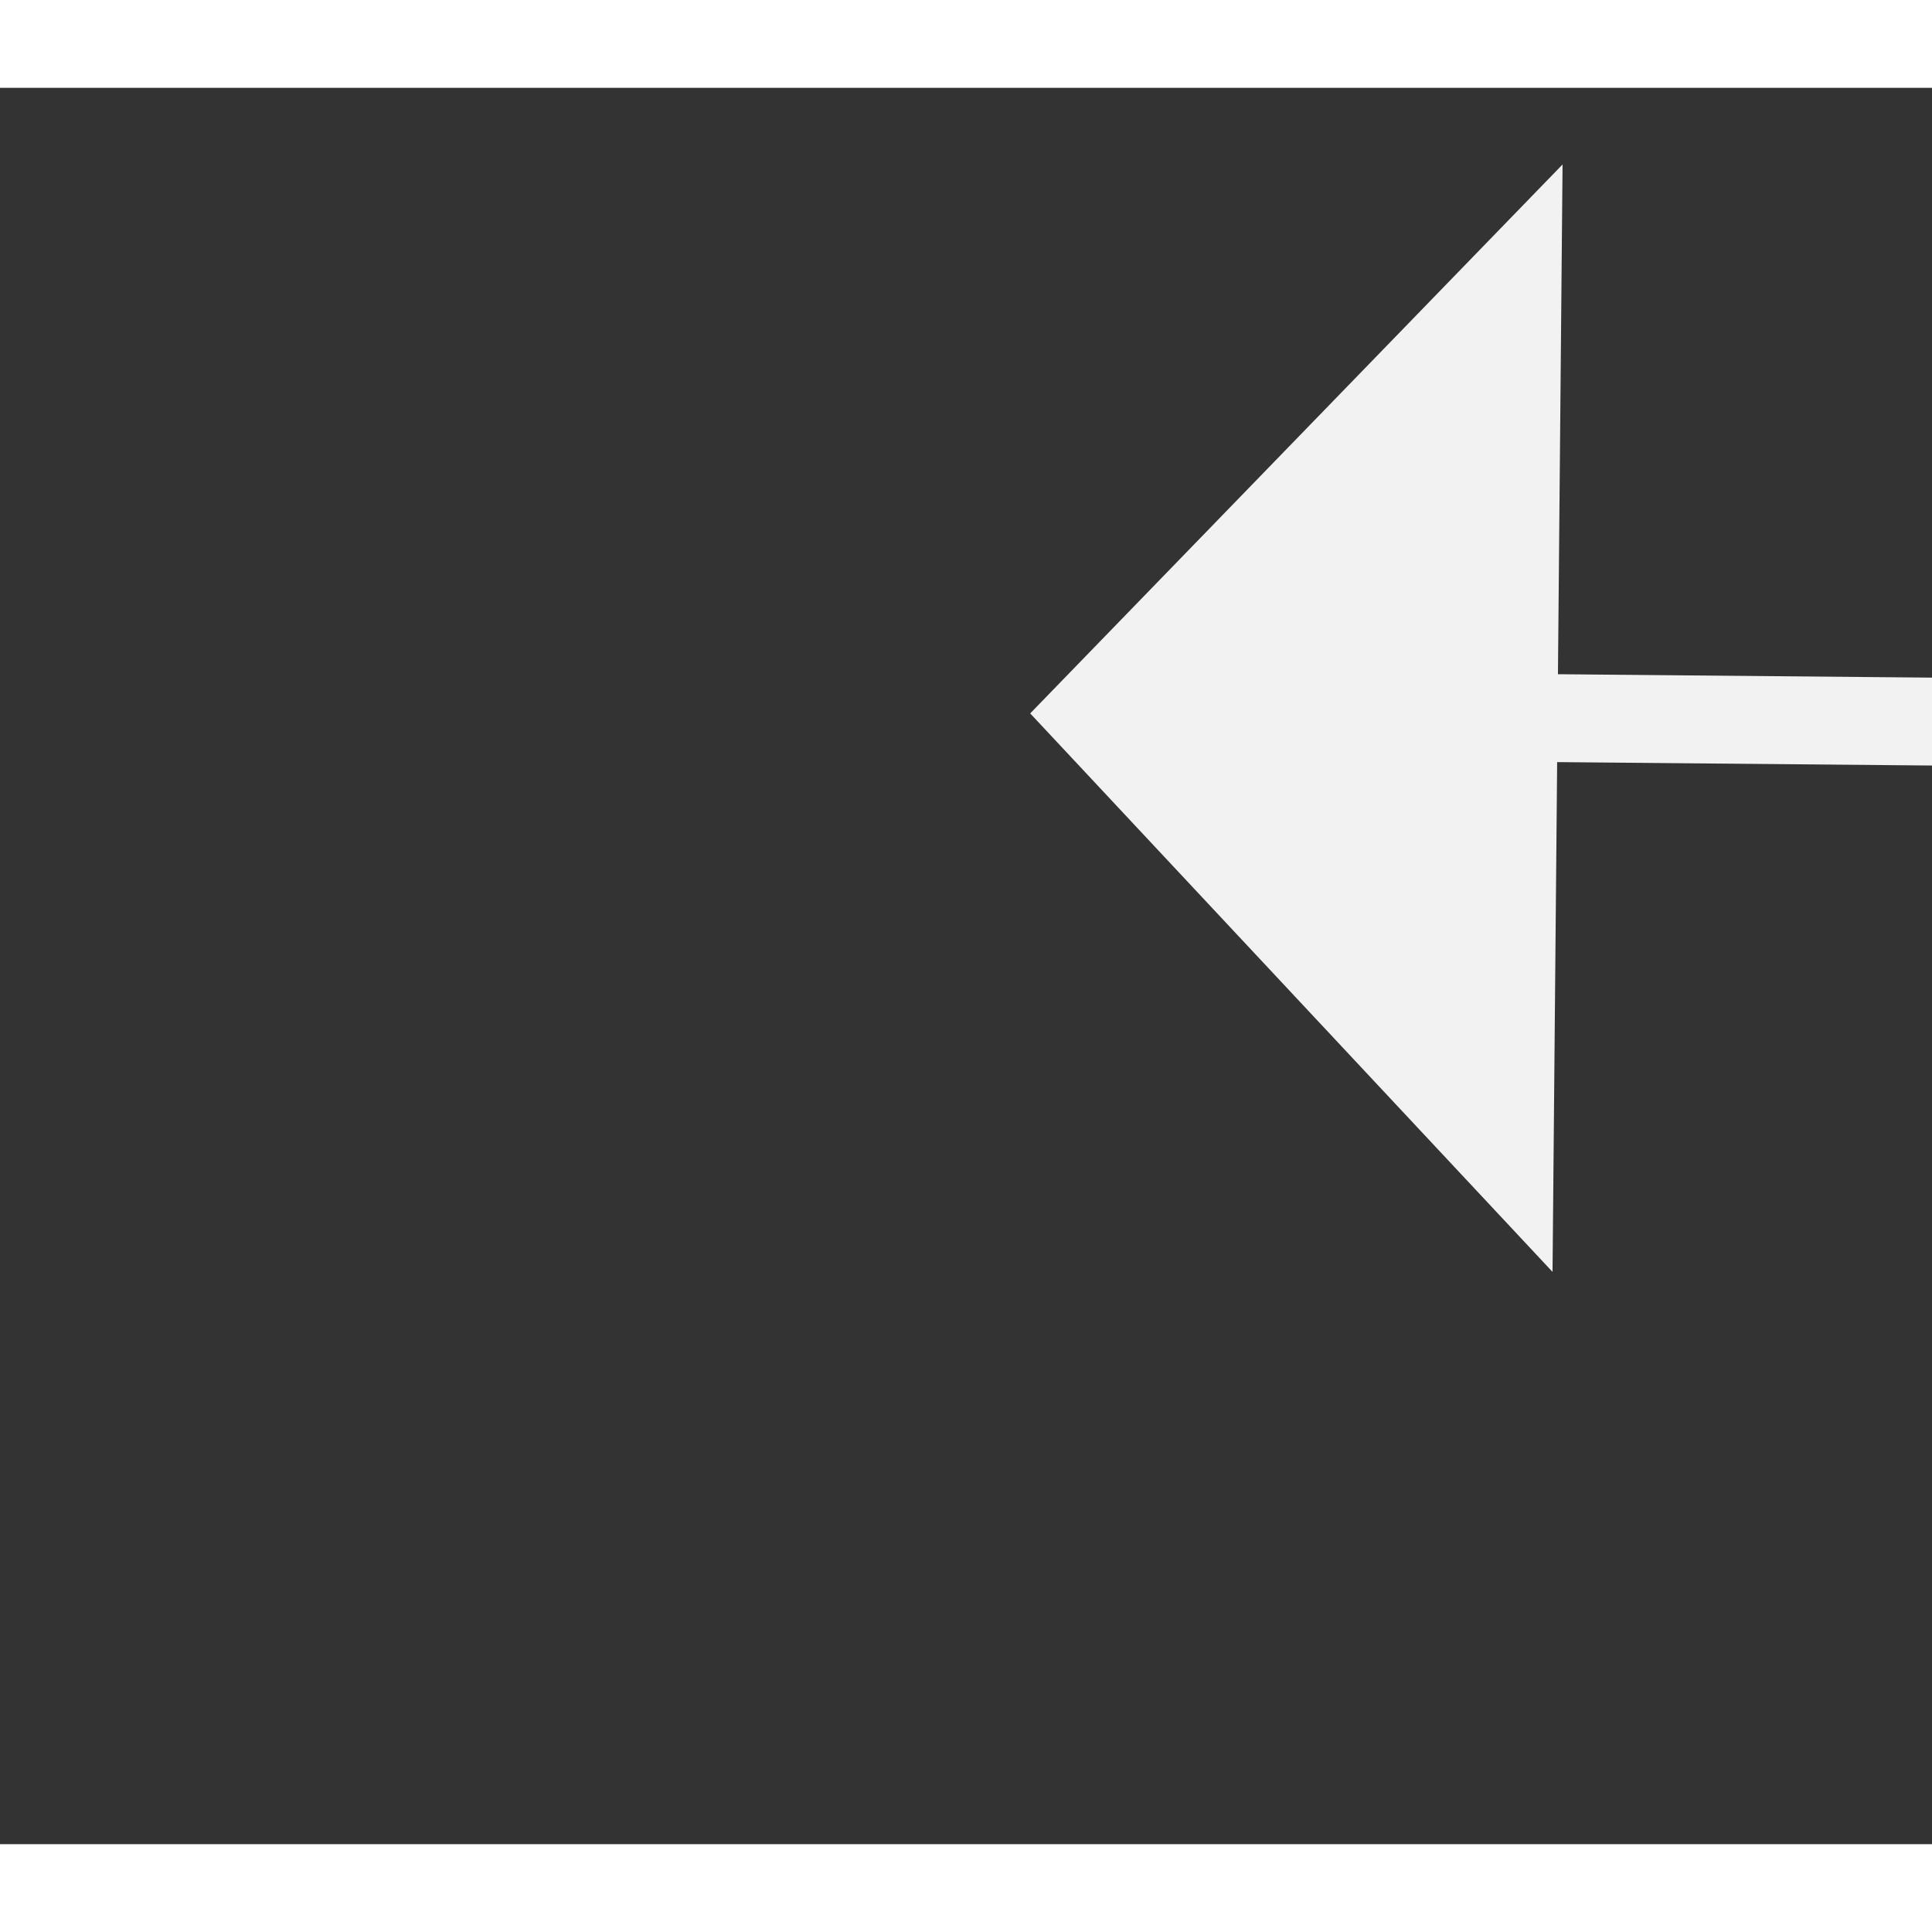 ﻿<?xml version="1.0" encoding="utf-8"?>
<svg version="1.1" xmlns:xlink="http://www.w3.org/1999/xlink" width="22px" height="22px" preserveAspectRatio="xMinYMid meet" viewBox="870 5735  22 20" xmlns="http://www.w3.org/2000/svg">
  <rect x="870" y="5735" width="22" height="20" fill="#333333" stroke="none"/>
  <g transform="matrix(0.122 -0.993 0.993 0.122 -4928.545 5919.294 )">
    <path d="M 1018 5874.8  L 1024 5868.5  L 1018 5862.2  L 1018 5874.8  Z " fill-rule="nonzero" fill="#f2f2f2" stroke="none" transform="matrix(-0.113 -0.994 0.994 -0.113 -4833.618 7423.628 )" />
    <path d="M 767 5868.5  L 1019 5868.5  " stroke-width="1" stroke="#f2f2f2" fill="none" transform="matrix(-0.113 -0.994 0.994 -0.113 -4833.618 7423.628 )" />
  </g>
</svg>